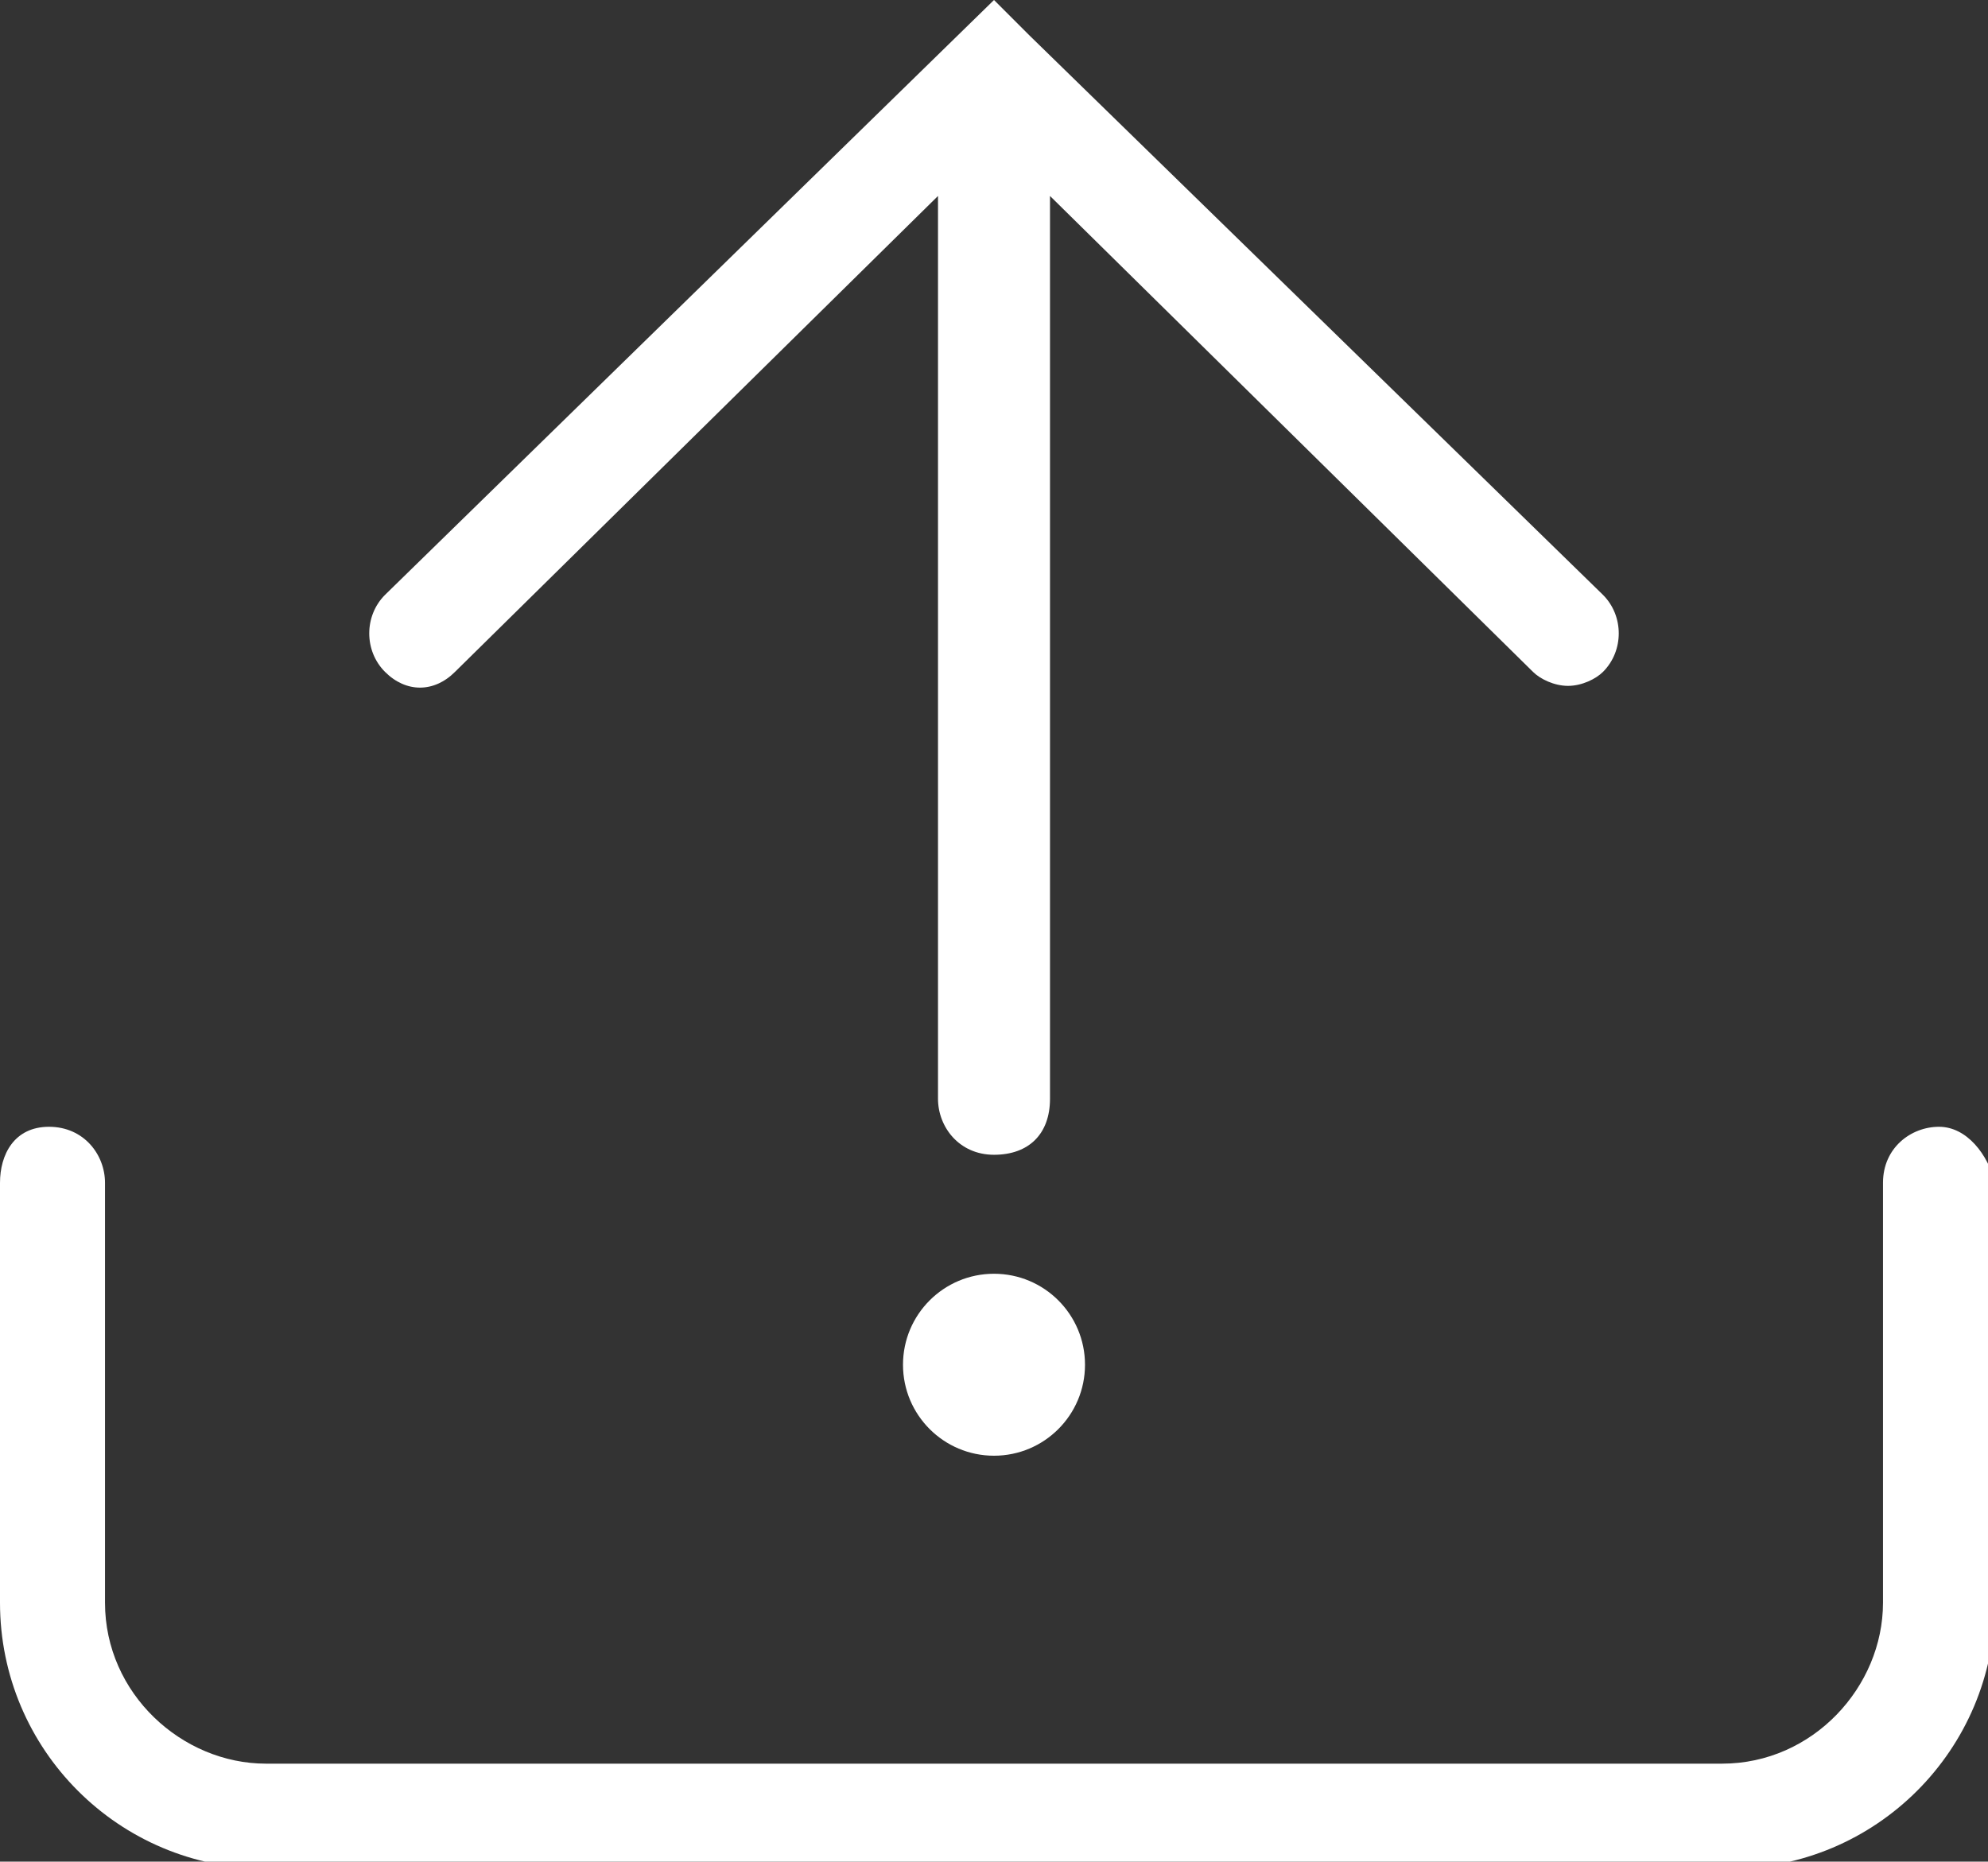 <?xml version="1.0" encoding="utf-8"?>
<!-- Generator: Adobe Illustrator 21.0.0, SVG Export Plug-In . SVG Version: 6.00 Build 0)  -->
<svg version="1.1" id="Layer_1" xmlns="http://www.w3.org/2000/svg" xmlns:xlink="http://www.w3.org/1999/xlink" x="0px" y="0px"
	 viewBox="0 0 28.4 26.6" style="enable-background:new 0 0 28.4 26.6;" xml:space="preserve">
<rect x="0" y="0" width="28.4" height="26.6" fill="#333333" stroke="none"/>
<style type="text/css">
	.st0{fill:#FFFFFF;}
</style>
<g>
	<path class="st0" d="M27.7,16.1c-0.4,0-0.8,0.3-0.8,0.8v6c0,1.2-1,2.3-2.3,2.3H3.8c-1.2,0-2.3-1-2.3-2.3v-6c0-0.4-0.3-0.8-0.8-0.8
		S0,16.5,0,16.9v6c0,2.1,1.7,3.8,3.8,3.8h20.9c2.1,0,3.8-1.7,3.8-3.8v-6C28.4,16.5,28.1,16.1,27.7,16.1z"/>
	<path class="st0" d="M6.5,9.6l6.9-6.8v12.9c0,0.4,0.3,0.8,0.8,0.8s0.8-0.3,0.8-0.8V2.8l6.9,6.8c0.1,0.1,0.3,0.2,0.5,0.2
		c0.2,0,0.4-0.1,0.5-0.2c0.3-0.3,0.3-0.8,0-1.1l-8.2-8c0,0,0,0,0,0L14.2,0L5.5,8.5c-0.3,0.3-0.3,0.8,0,1.1C5.8,9.9,6.2,9.9,6.5,9.6z
		"/>
	<circle class="st0" cx="14.2" cy="19.5" r="1.3"/>
</g>
</svg>
